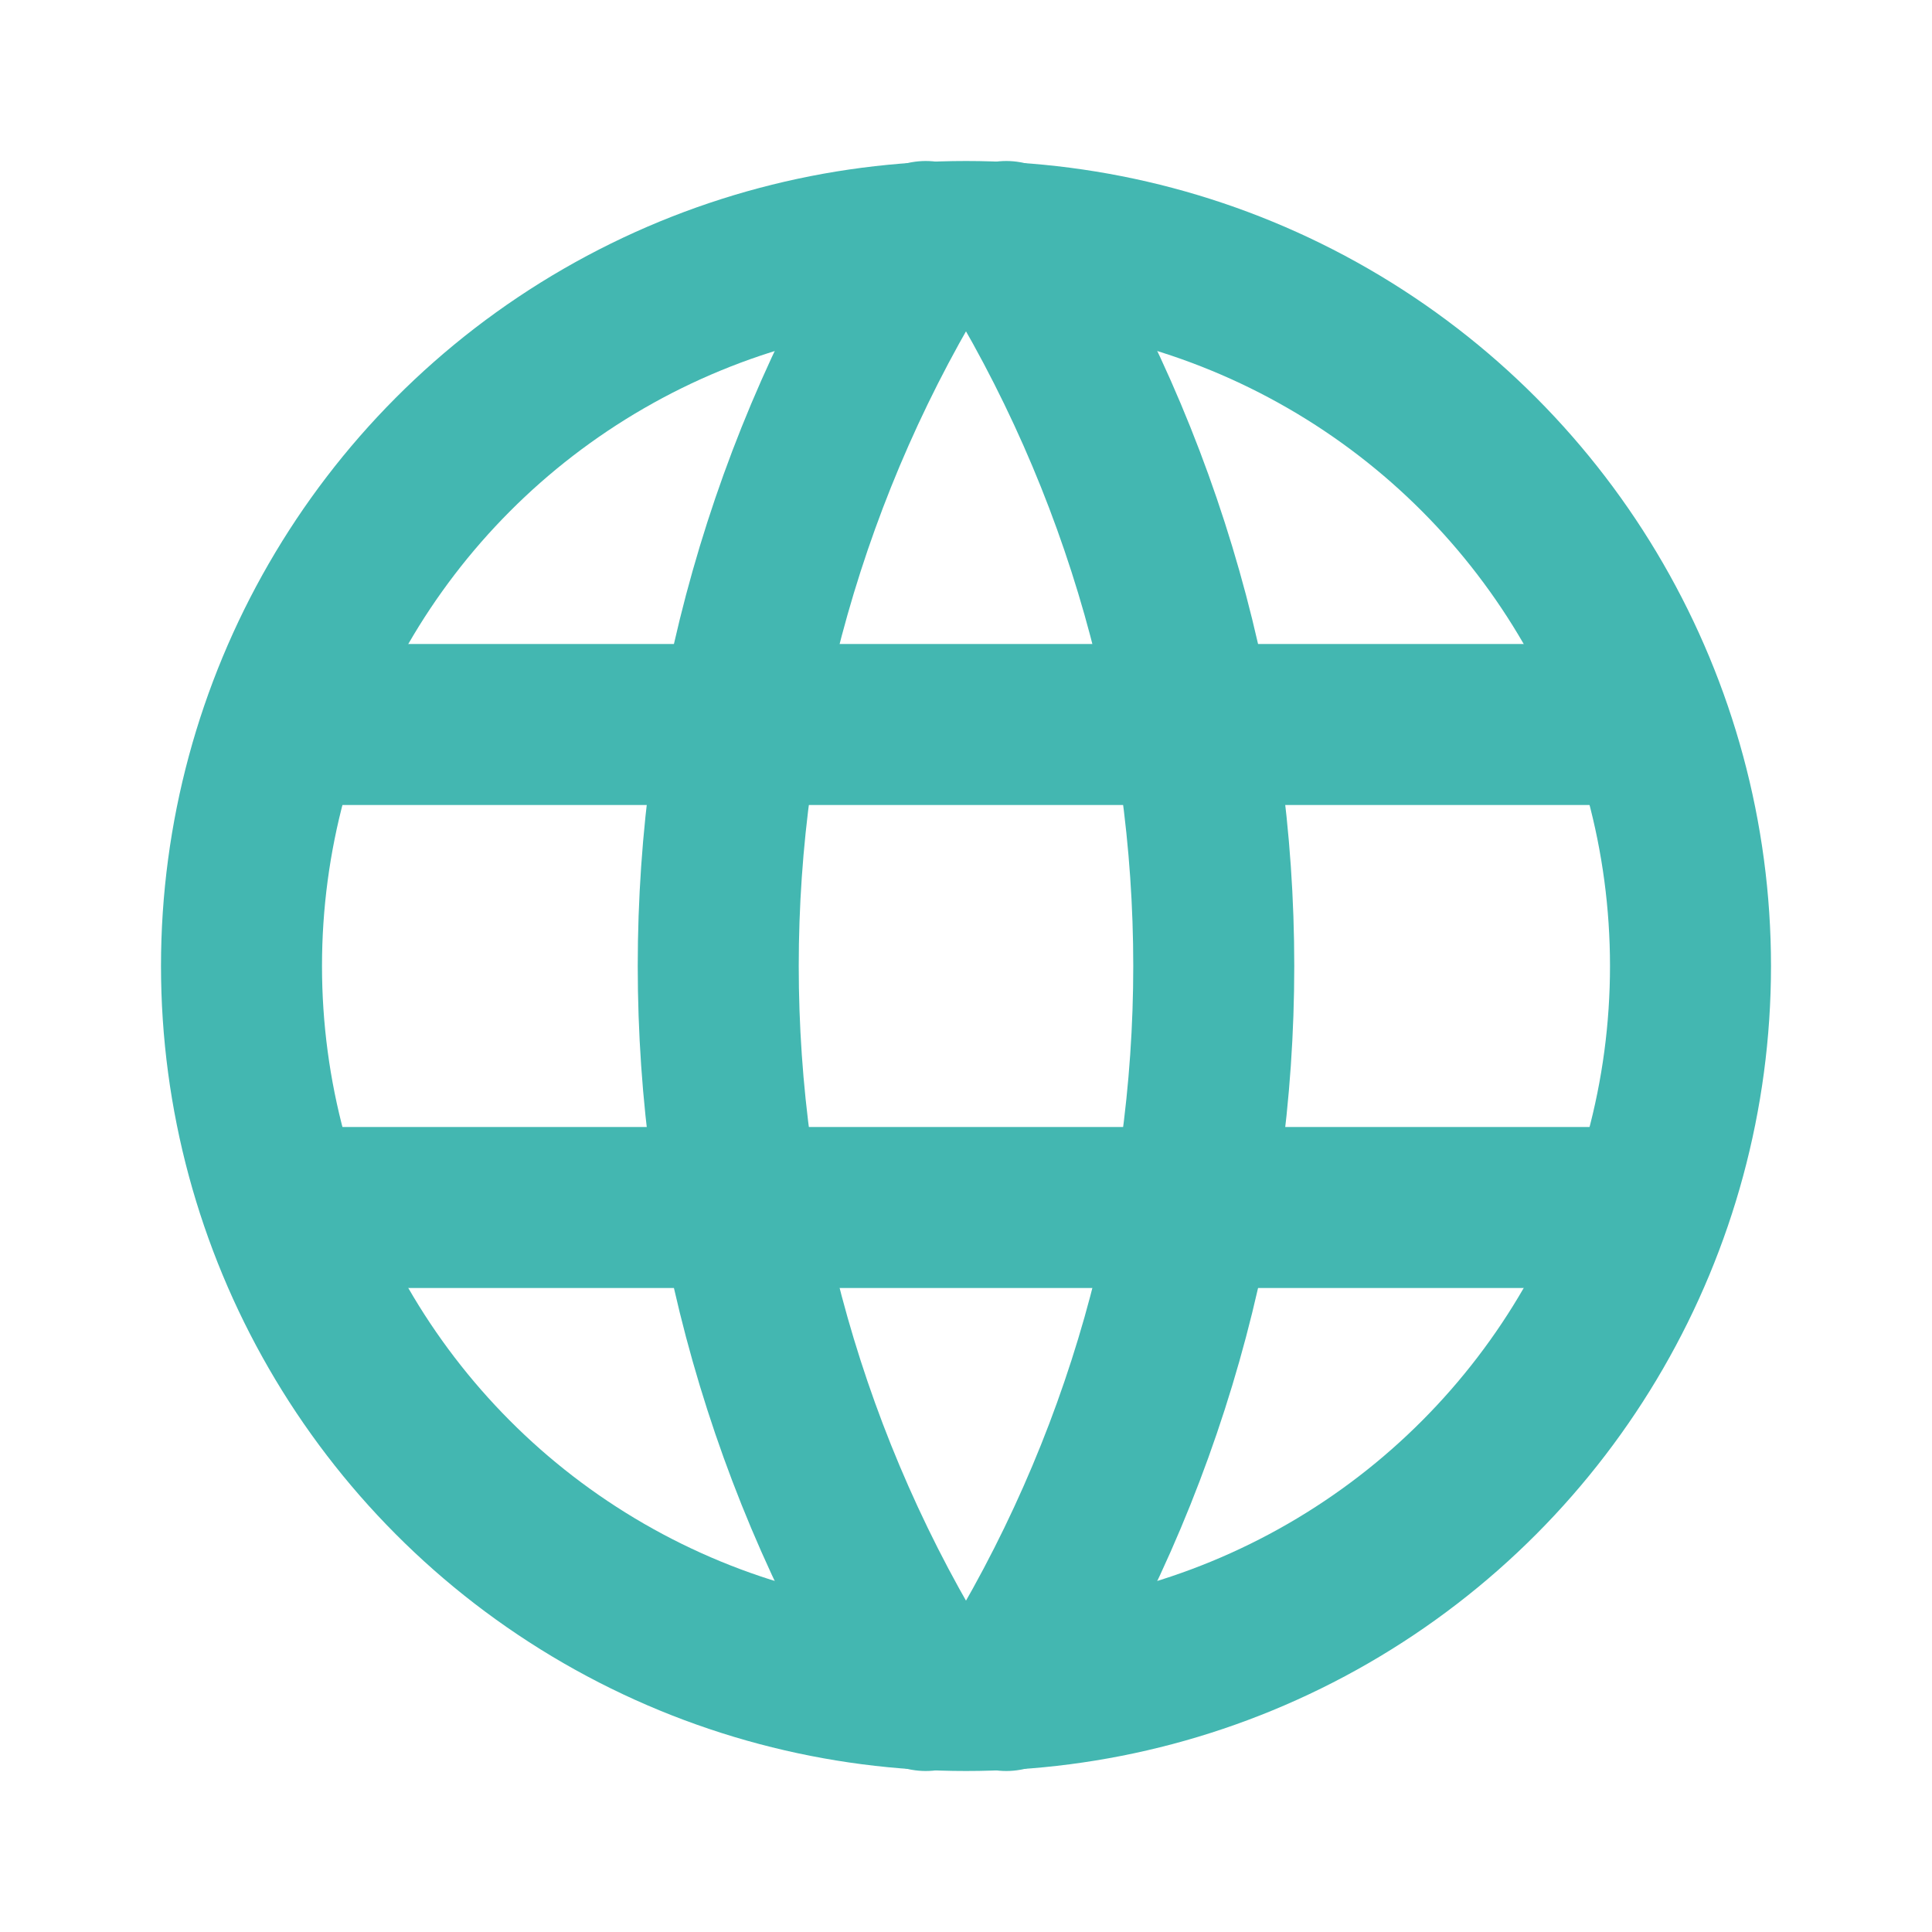 <svg width="24" height="24" viewBox="0 0 24 24" fill="none" xmlns="http://www.w3.org/2000/svg">
<circle cx="12" cy="12" r="9" stroke="#43B7B1" stroke-width="2" stroke-linecap="round" stroke-linejoin="round"/>
<path d="M3.6 9H20.4" stroke="#43B7B1" stroke-width="2" stroke-linecap="round" stroke-linejoin="round"/>
<path d="M3.6 15H20.4" stroke="#43B7B1" stroke-width="2" stroke-linecap="round" stroke-linejoin="round"/>
<path d="M11.5 3C8.063 8.508 8.063 15.492 11.5 21" stroke="#43B7B1" stroke-width="2" stroke-linecap="round" stroke-linejoin="round"/>
<path d="M12.5 3C15.937 8.508 15.937 15.492 12.5 21" stroke="#43B7B1" stroke-width="2" stroke-linecap="round" stroke-linejoin="round"/>
</svg>
